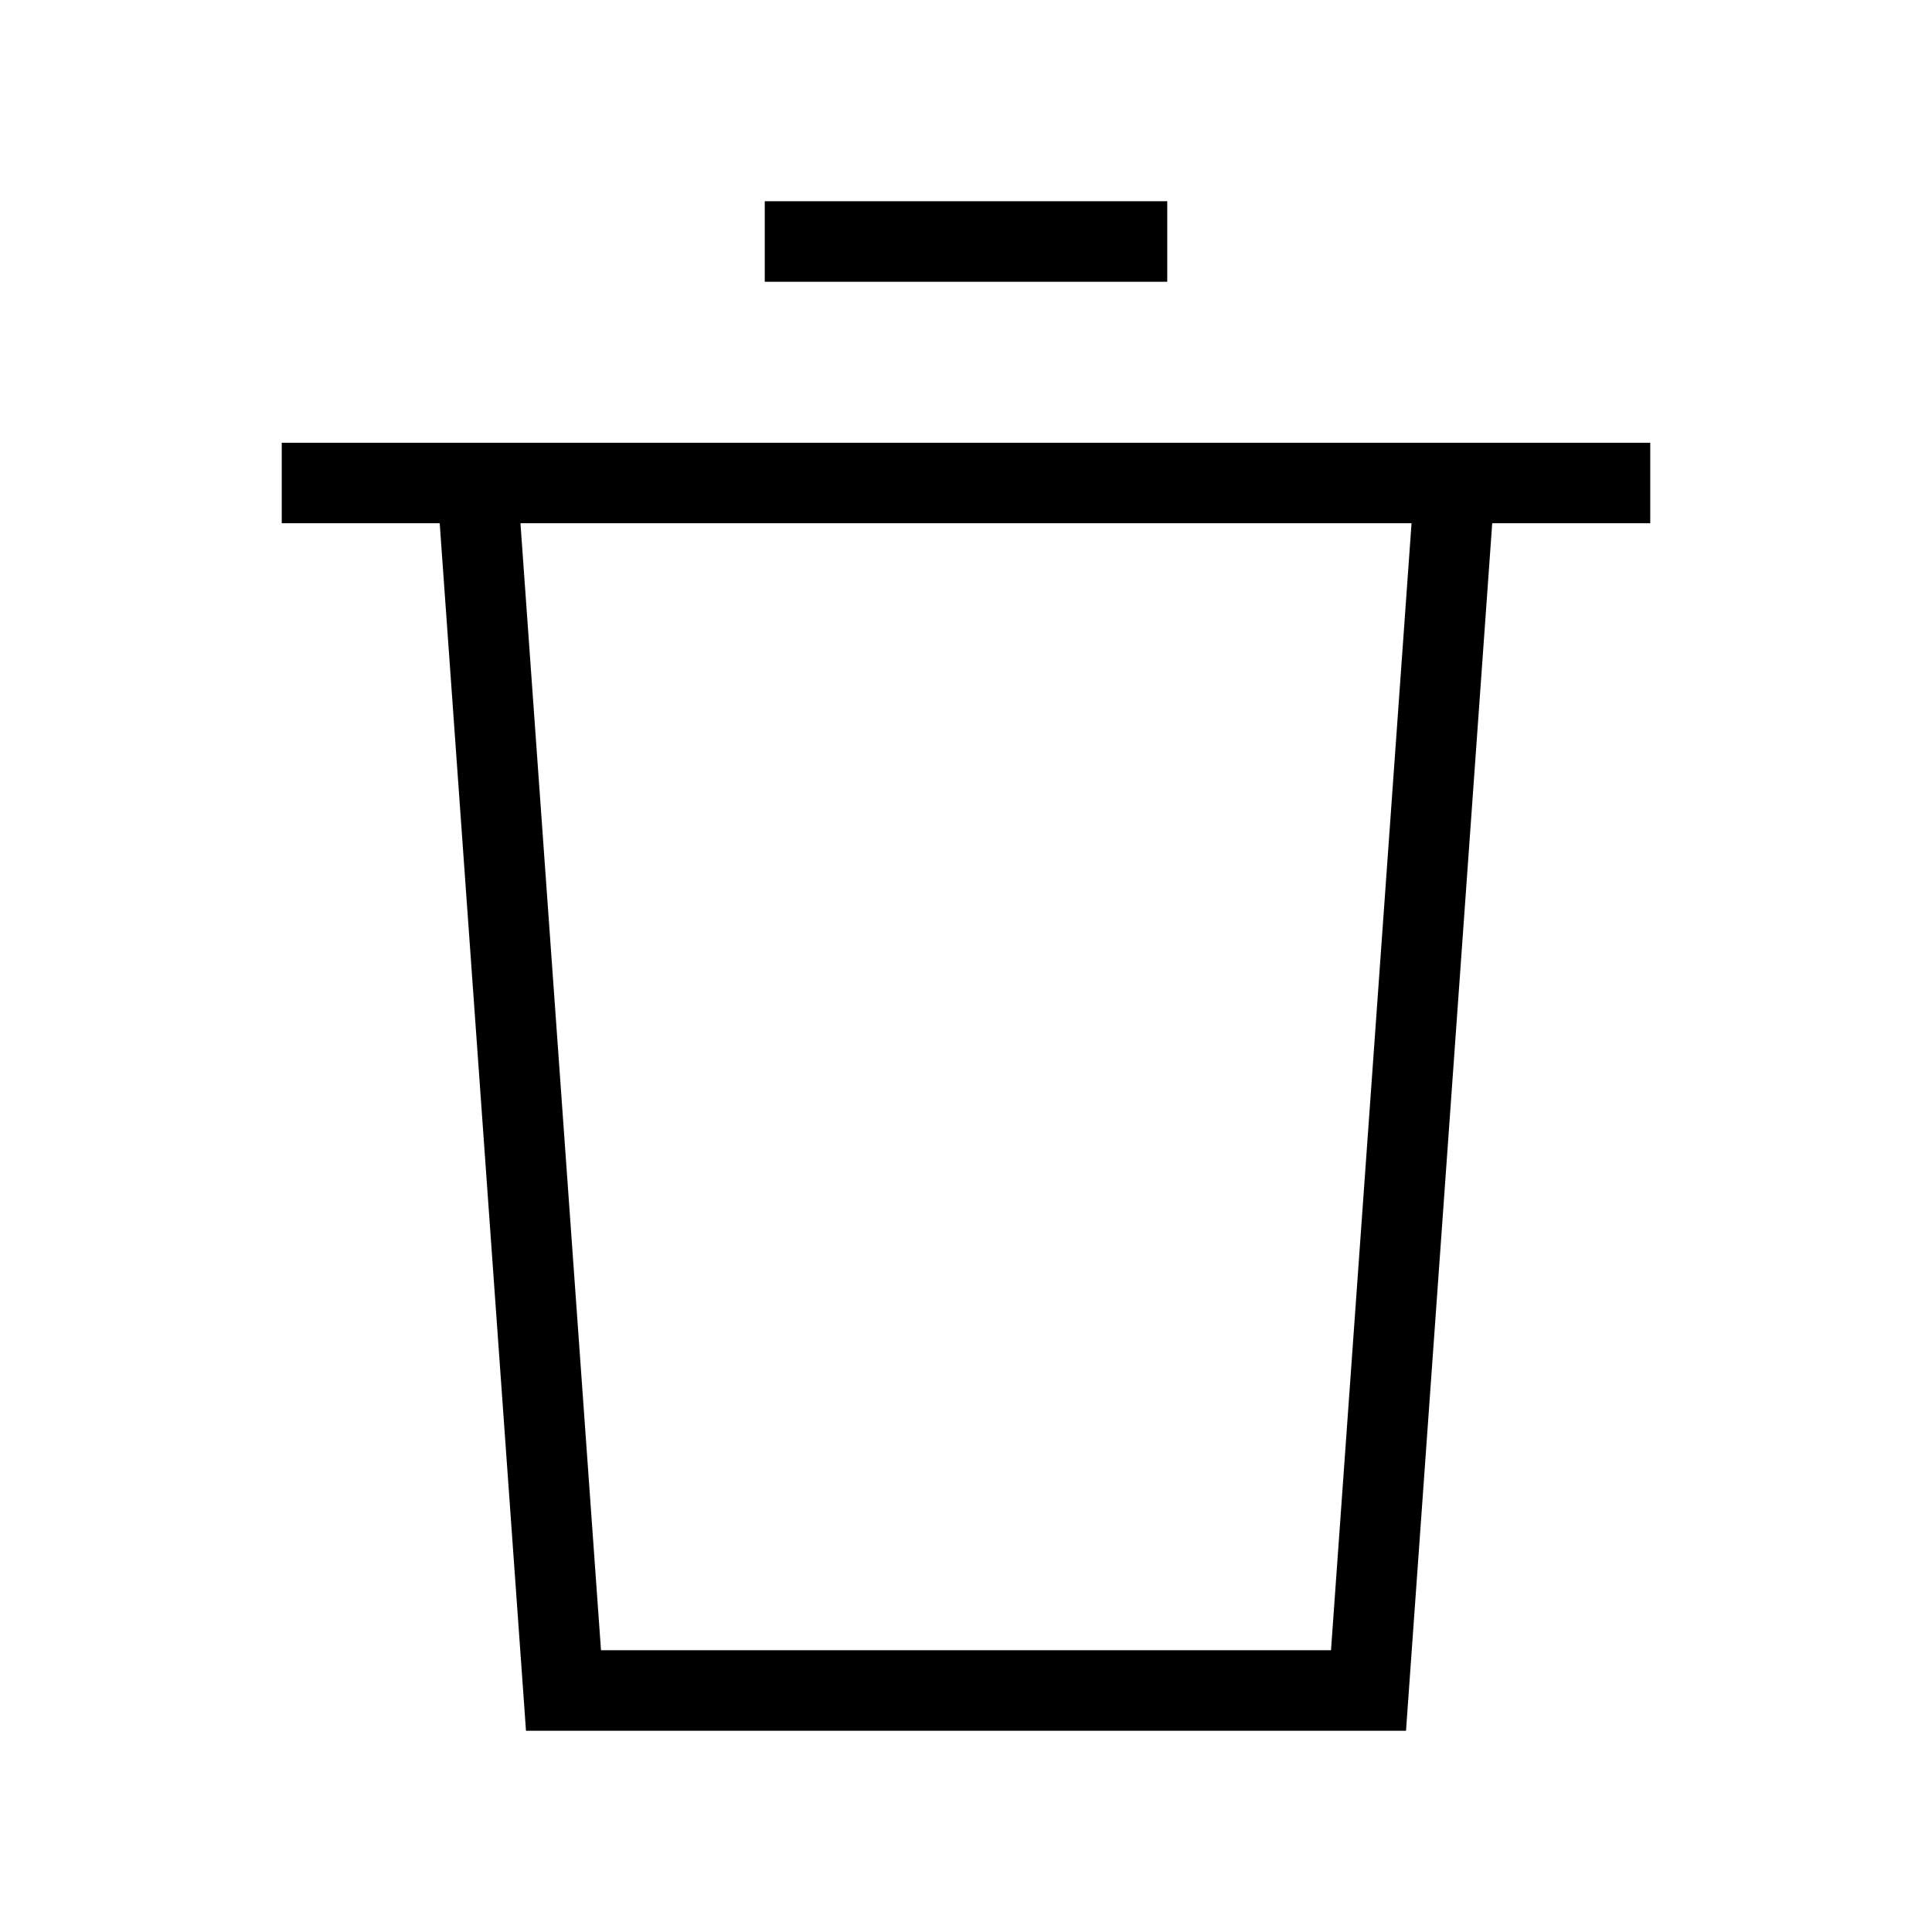 <svg xmlns="http://www.w3.org/2000/svg" width="24" height="24" viewbox="0 0 24 24" fill="none">
    <path fill="currentColor" d="M10 2.5h-.5v1h.5zm4 1h.5v-1H14zm-10 2h-.5v1H4zm16 1h.5v-1H20zM7 21l-.499.036.033.464H7zm10 0v.5h.466l.033-.464zM10 3.5h4v-1h-4zm-6 3h16v-1H4zm3 15h10v-1H7zm10.499-.464 1.071-15-.997-.072-1.072 15zm-12.07-15 1.072 15 .998-.072-1.072-15z"/>
</svg>